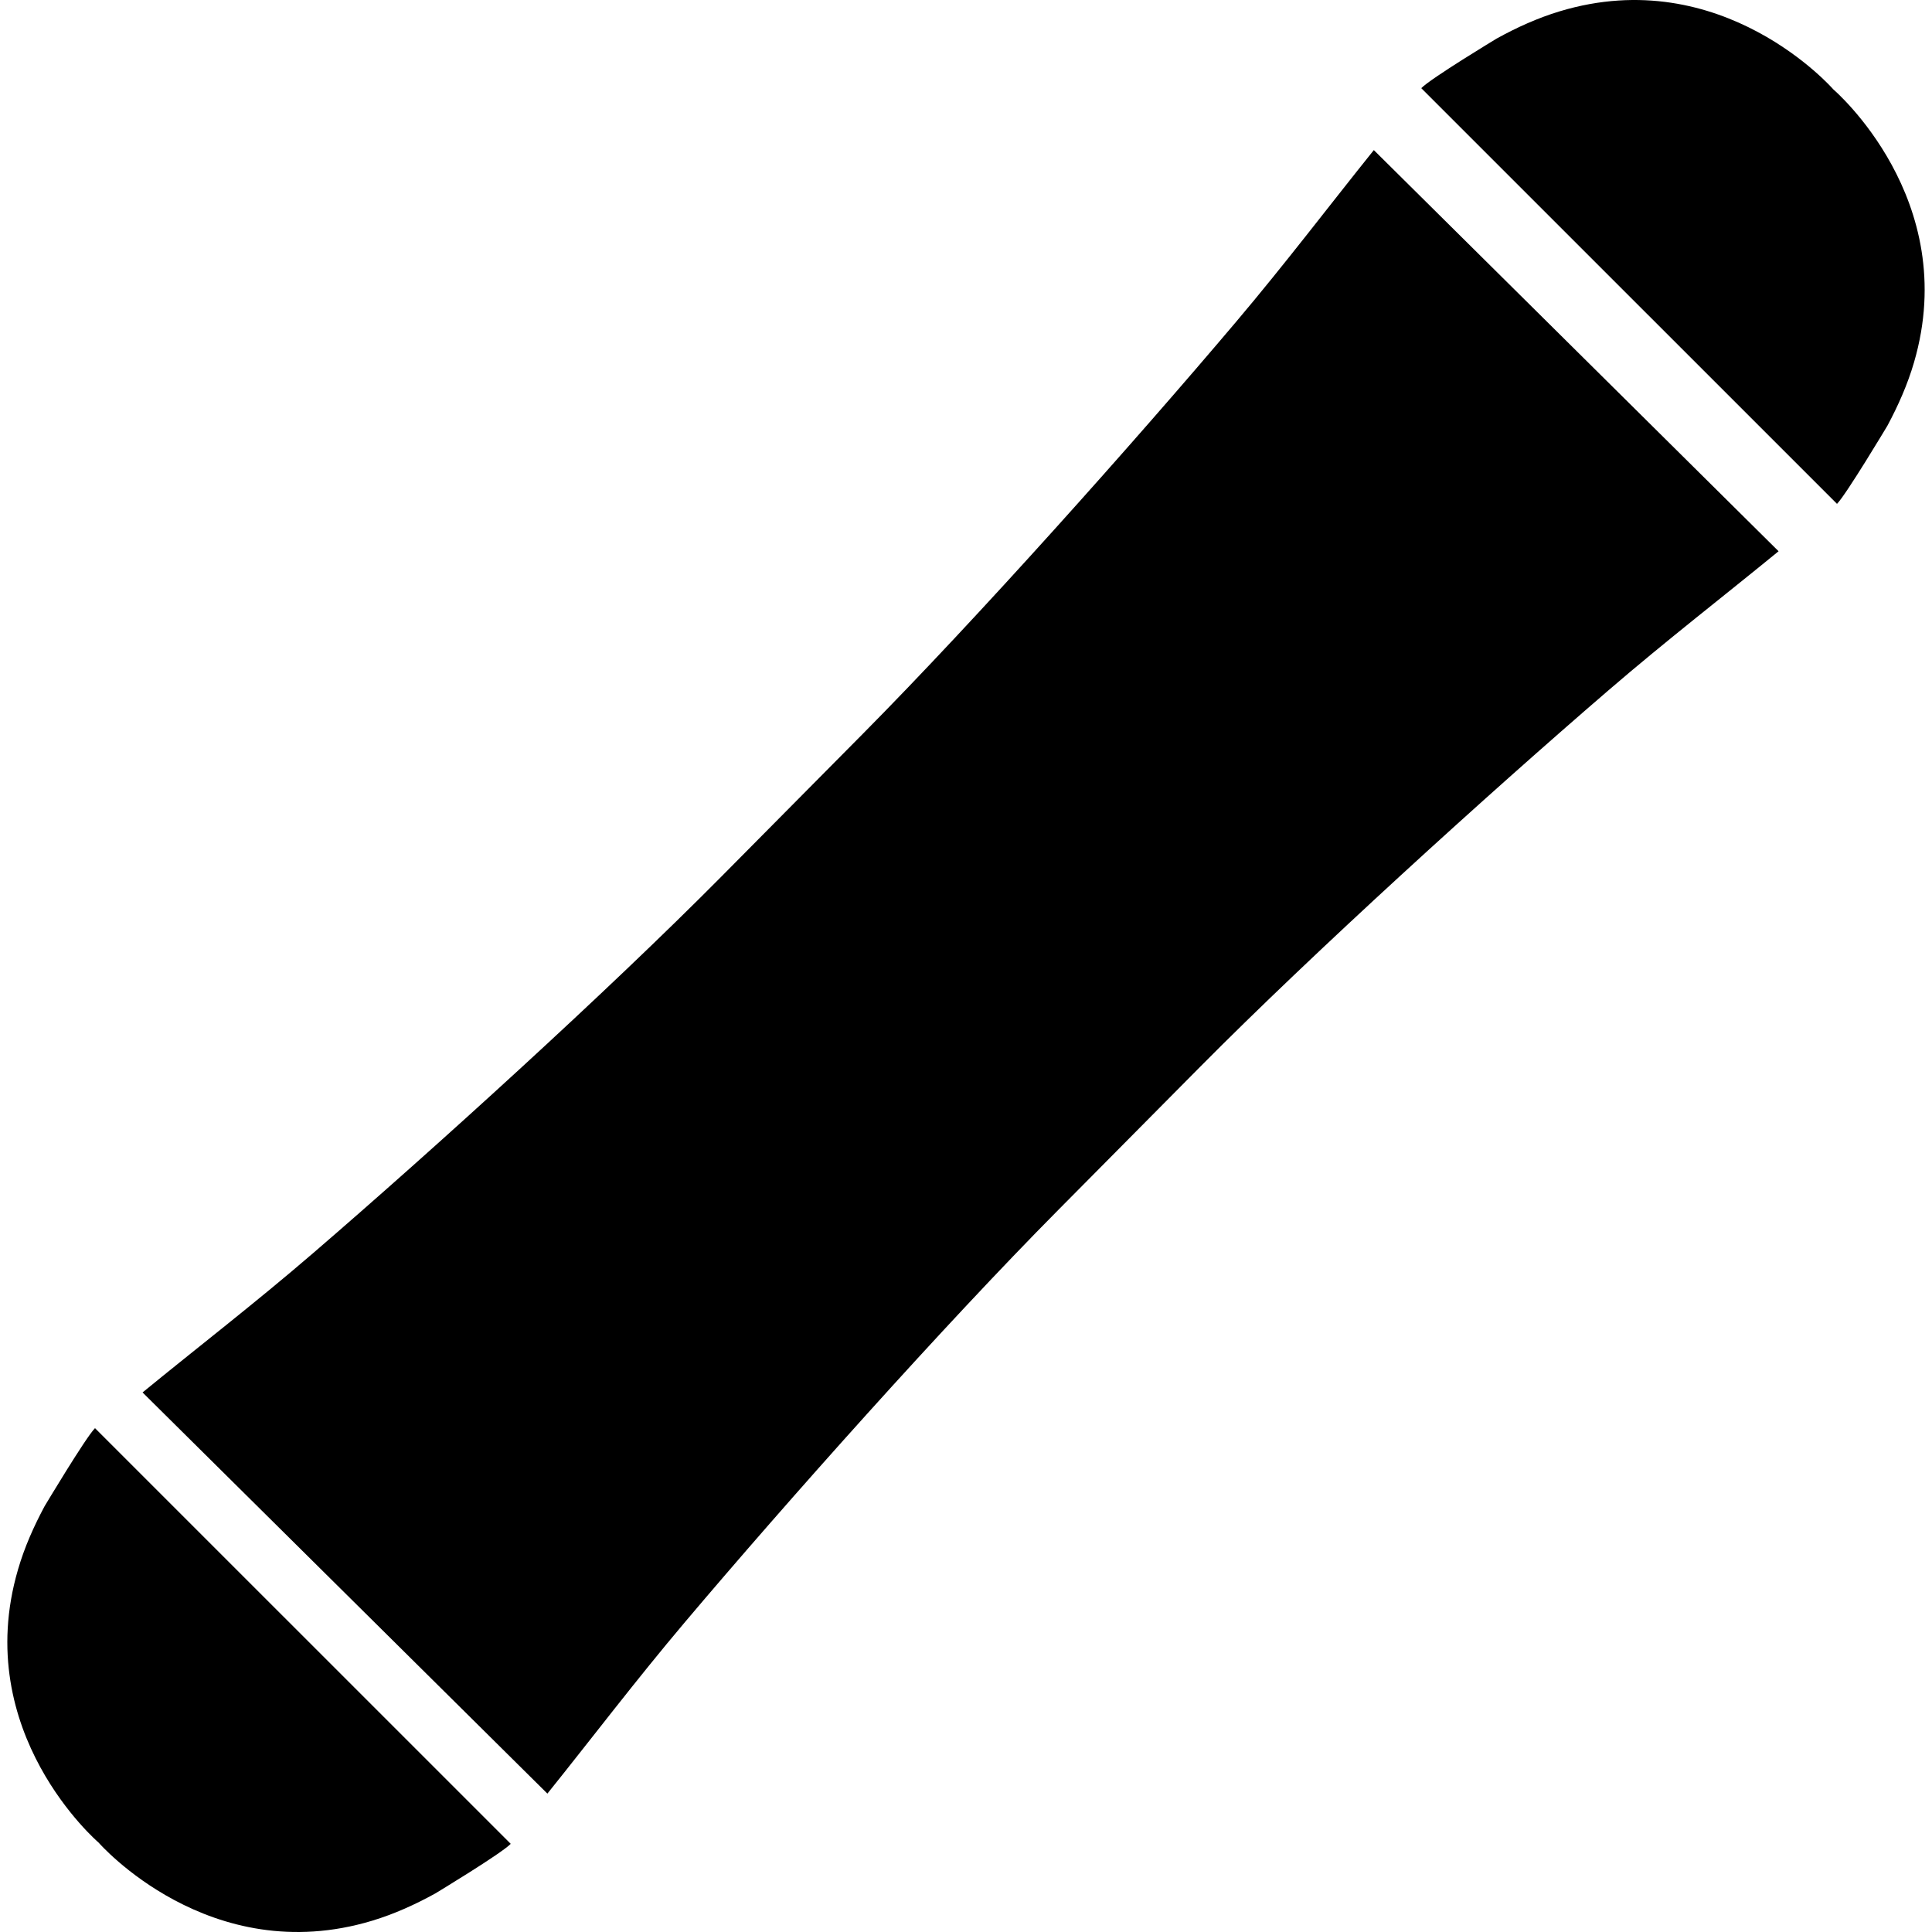 <?xml version="1.0" encoding="iso-8859-1"?>
<!-- Generator: Adobe Illustrator 16.0.0, SVG Export Plug-In . SVG Version: 6.00 Build 0)  -->
<!DOCTYPE svg PUBLIC "-//W3C//DTD SVG 1.1//EN" "http://www.w3.org/Graphics/SVG/1.1/DTD/svg11.dtd">
<svg version="1.1" id="Capa_1" xmlns="http://www.w3.org/2000/svg" xmlns:xlink="http://www.w3.org/1999/xlink" x="0px" y="0px"
	 width="510.084px" height="510.084px" viewBox="0 0 510.084 510.084" style="enable-background:new 0 0 510.084 510.084;"
	 xml:space="preserve">
<g>
	<g>
		<path d="M180.866,428.238c27.023-31.978,68.334-78.327,98.475-108.726l37.428-37.763c30.141-30.408,76.137-72.148,107.836-99.44
			c15.271-13.158,30.734-25.102,44.973-36.768L362.717,39.628c-11.542,14.363-23.323,29.921-36.348,45.317
			c-27.014,31.948-68.353,78.298-98.484,108.716l-37.418,37.763c-30.131,30.408-76.108,72.139-107.817,99.44
			c-15.291,13.177-30.772,25.092-45.011,36.768l106.88,105.914C156.061,459.191,167.842,443.644,180.866,428.238z"/>
		<path d="M26.03,486.474c0,0,29.261,33.631,72.273,20.617c5.814-1.76,11.284-4.246,16.601-7.172c0,0,17.365-10.48,19.938-13.11
			L25.083,377.06c-2.429,2.419-13.33,20.646-13.33,20.646c-2.859,5.346-5.307,10.844-7,16.687
			C-7.869,457.509,26.03,486.474,26.03,486.474z"/>
		<path d="M505.331,95.693c12.623-43.117-21.286-72.082-21.286-72.082s-29.261-33.631-72.273-20.617
			c-5.813,1.759-11.293,4.246-16.6,7.172c0,0-17.366,10.48-19.929,13.11l109.759,109.749c2.419-2.429,13.32-20.646,13.32-20.646
			C501.172,107.043,503.629,101.536,505.331,95.693z"/>
	</g>
</g>
<g>
</g>
<g>
</g>
<g>
</g>
<g>
</g>
<g>
</g>
<g>
</g>
<g>
</g>
<g>
</g>
<g>
</g>
<g>
</g>
<g>
</g>
<g>
</g>
<g>
</g>
<g>
</g>
<g>
</g>
</svg>
